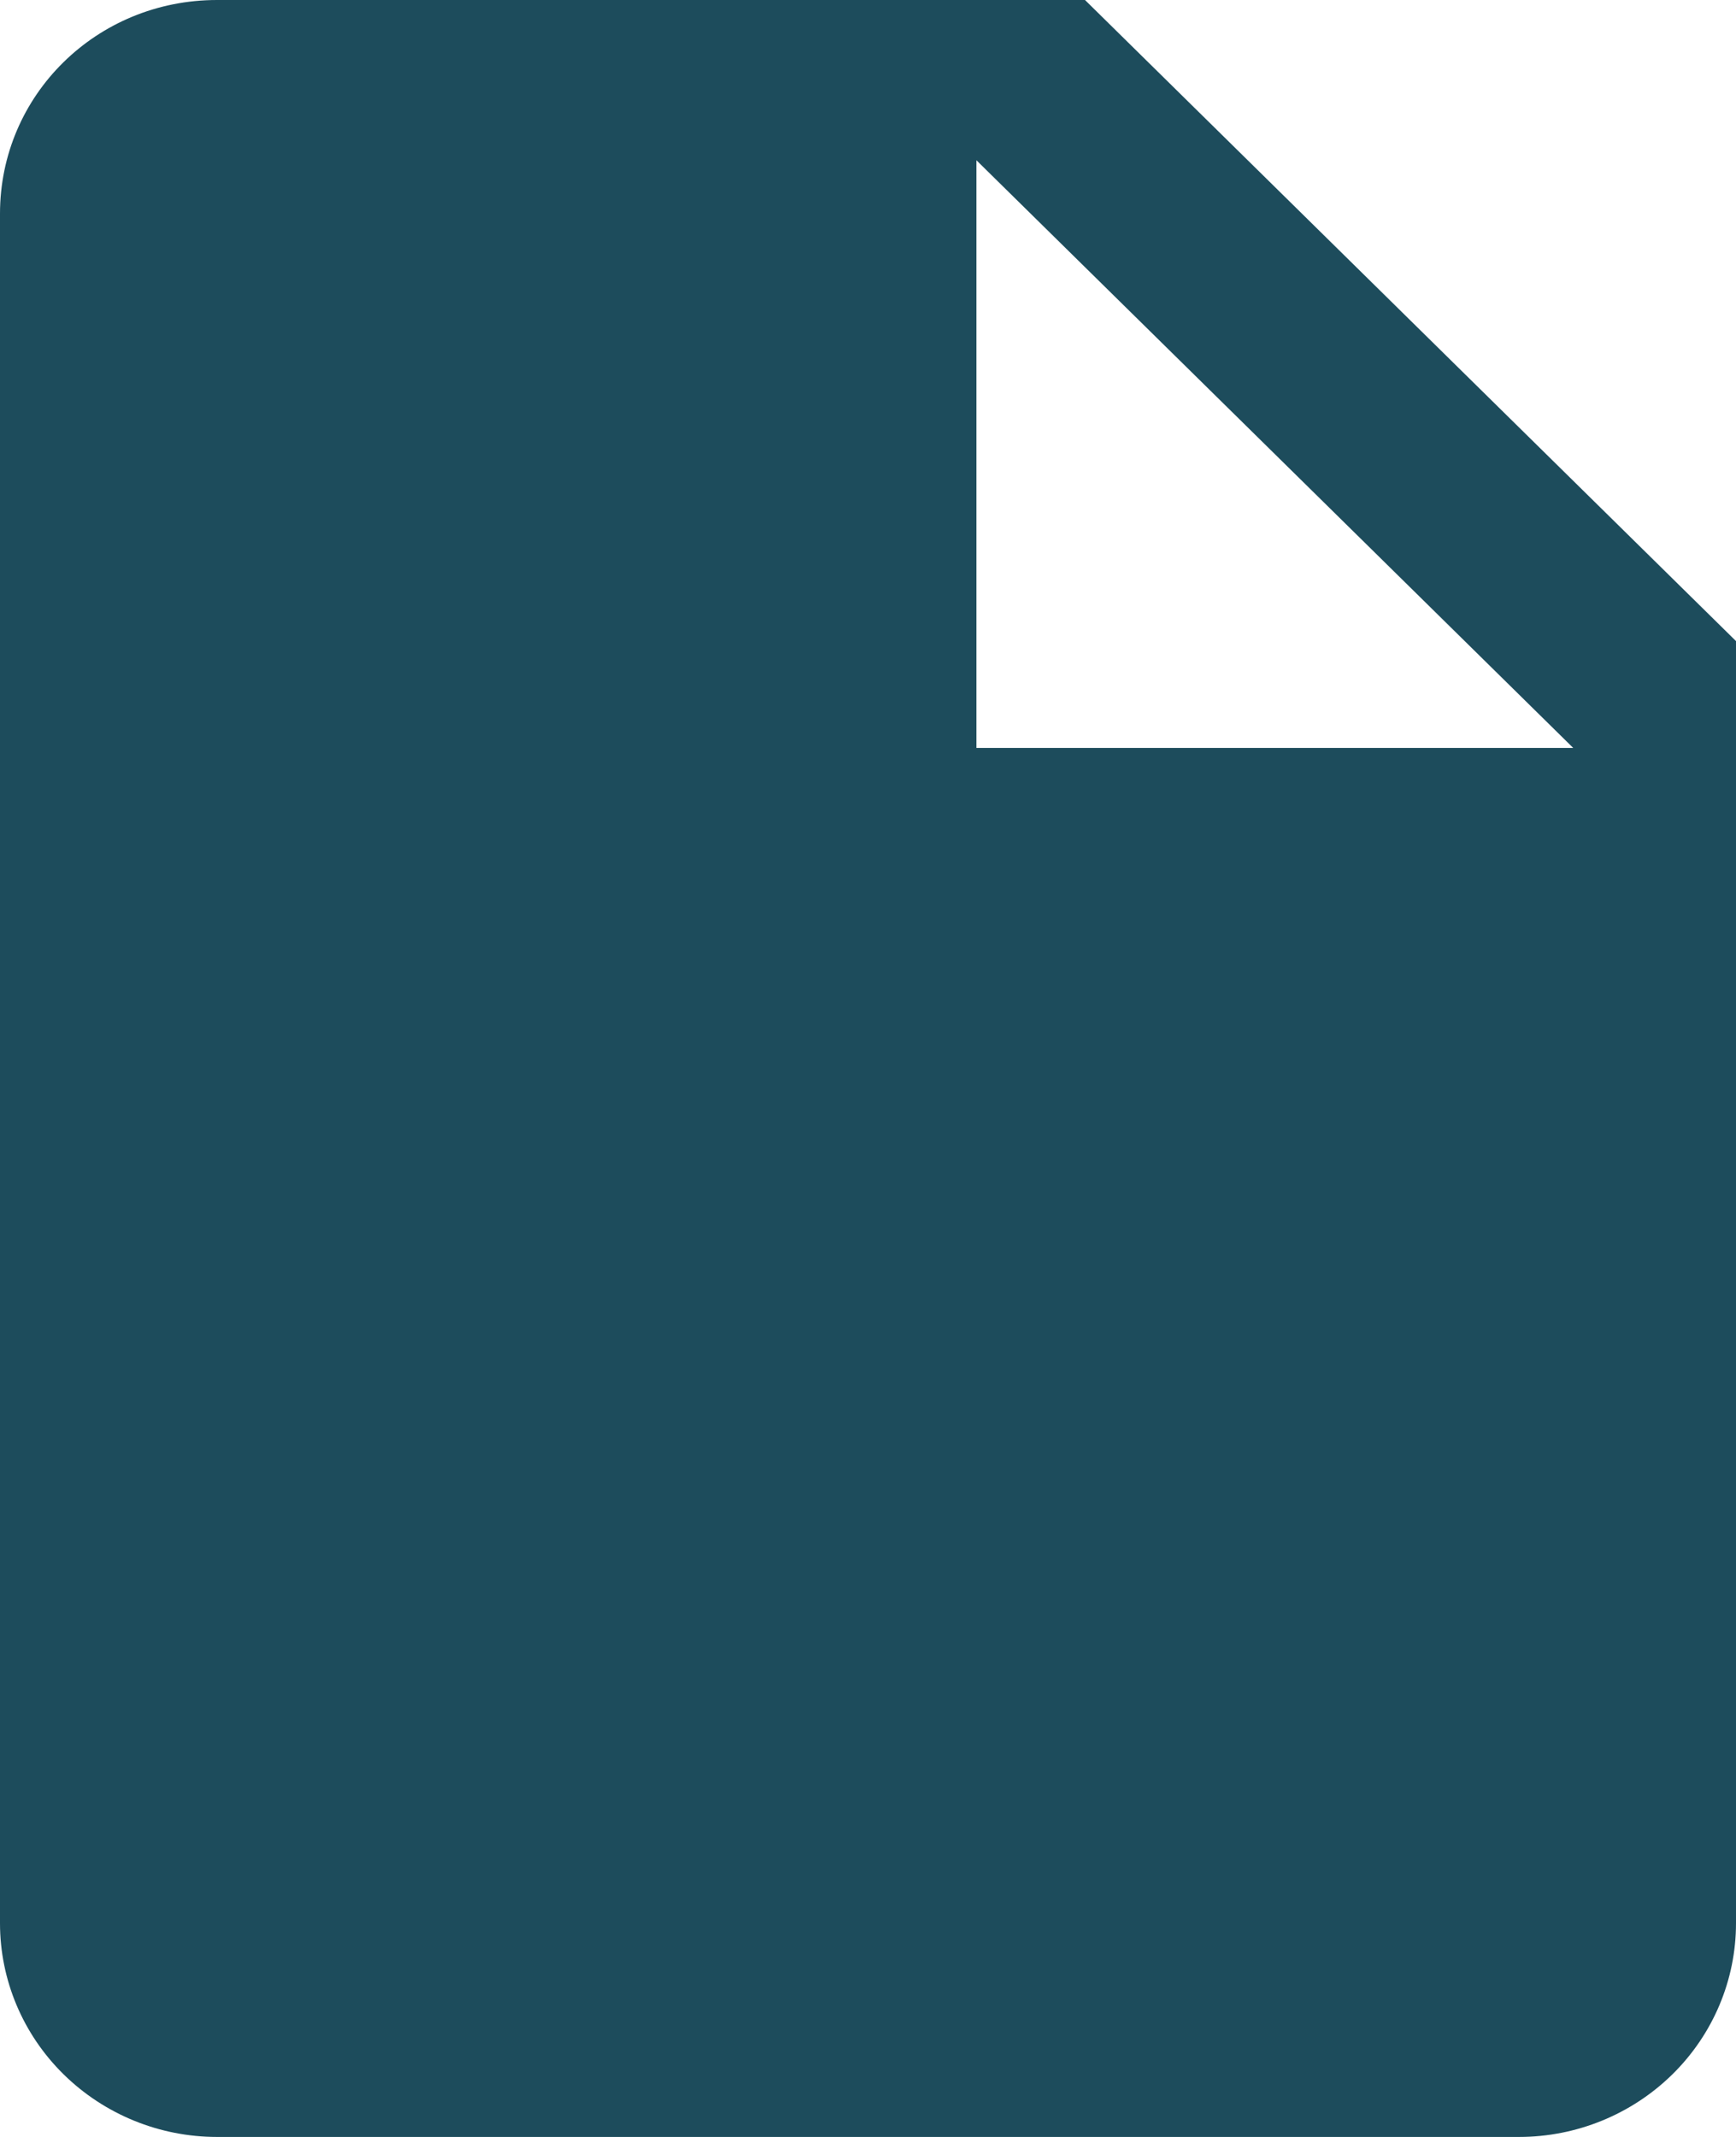 <svg width="13" height="16" viewBox="0 0 13 16" fill="none" xmlns="http://www.w3.org/2000/svg">
<path d="M7.312 5.6V1.2L11.781 5.6M1.625 0C0.723 0 0 0.712 0 1.6V14.4C0 14.824 0.171 15.231 0.476 15.531C0.781 15.831 1.194 16 1.625 16H11.375C11.806 16 12.219 15.831 12.524 15.531C12.829 15.231 13 14.824 13 14.4V4.8L8.125 0H1.625Z" fill="#1D4C5C"/>
</svg>
